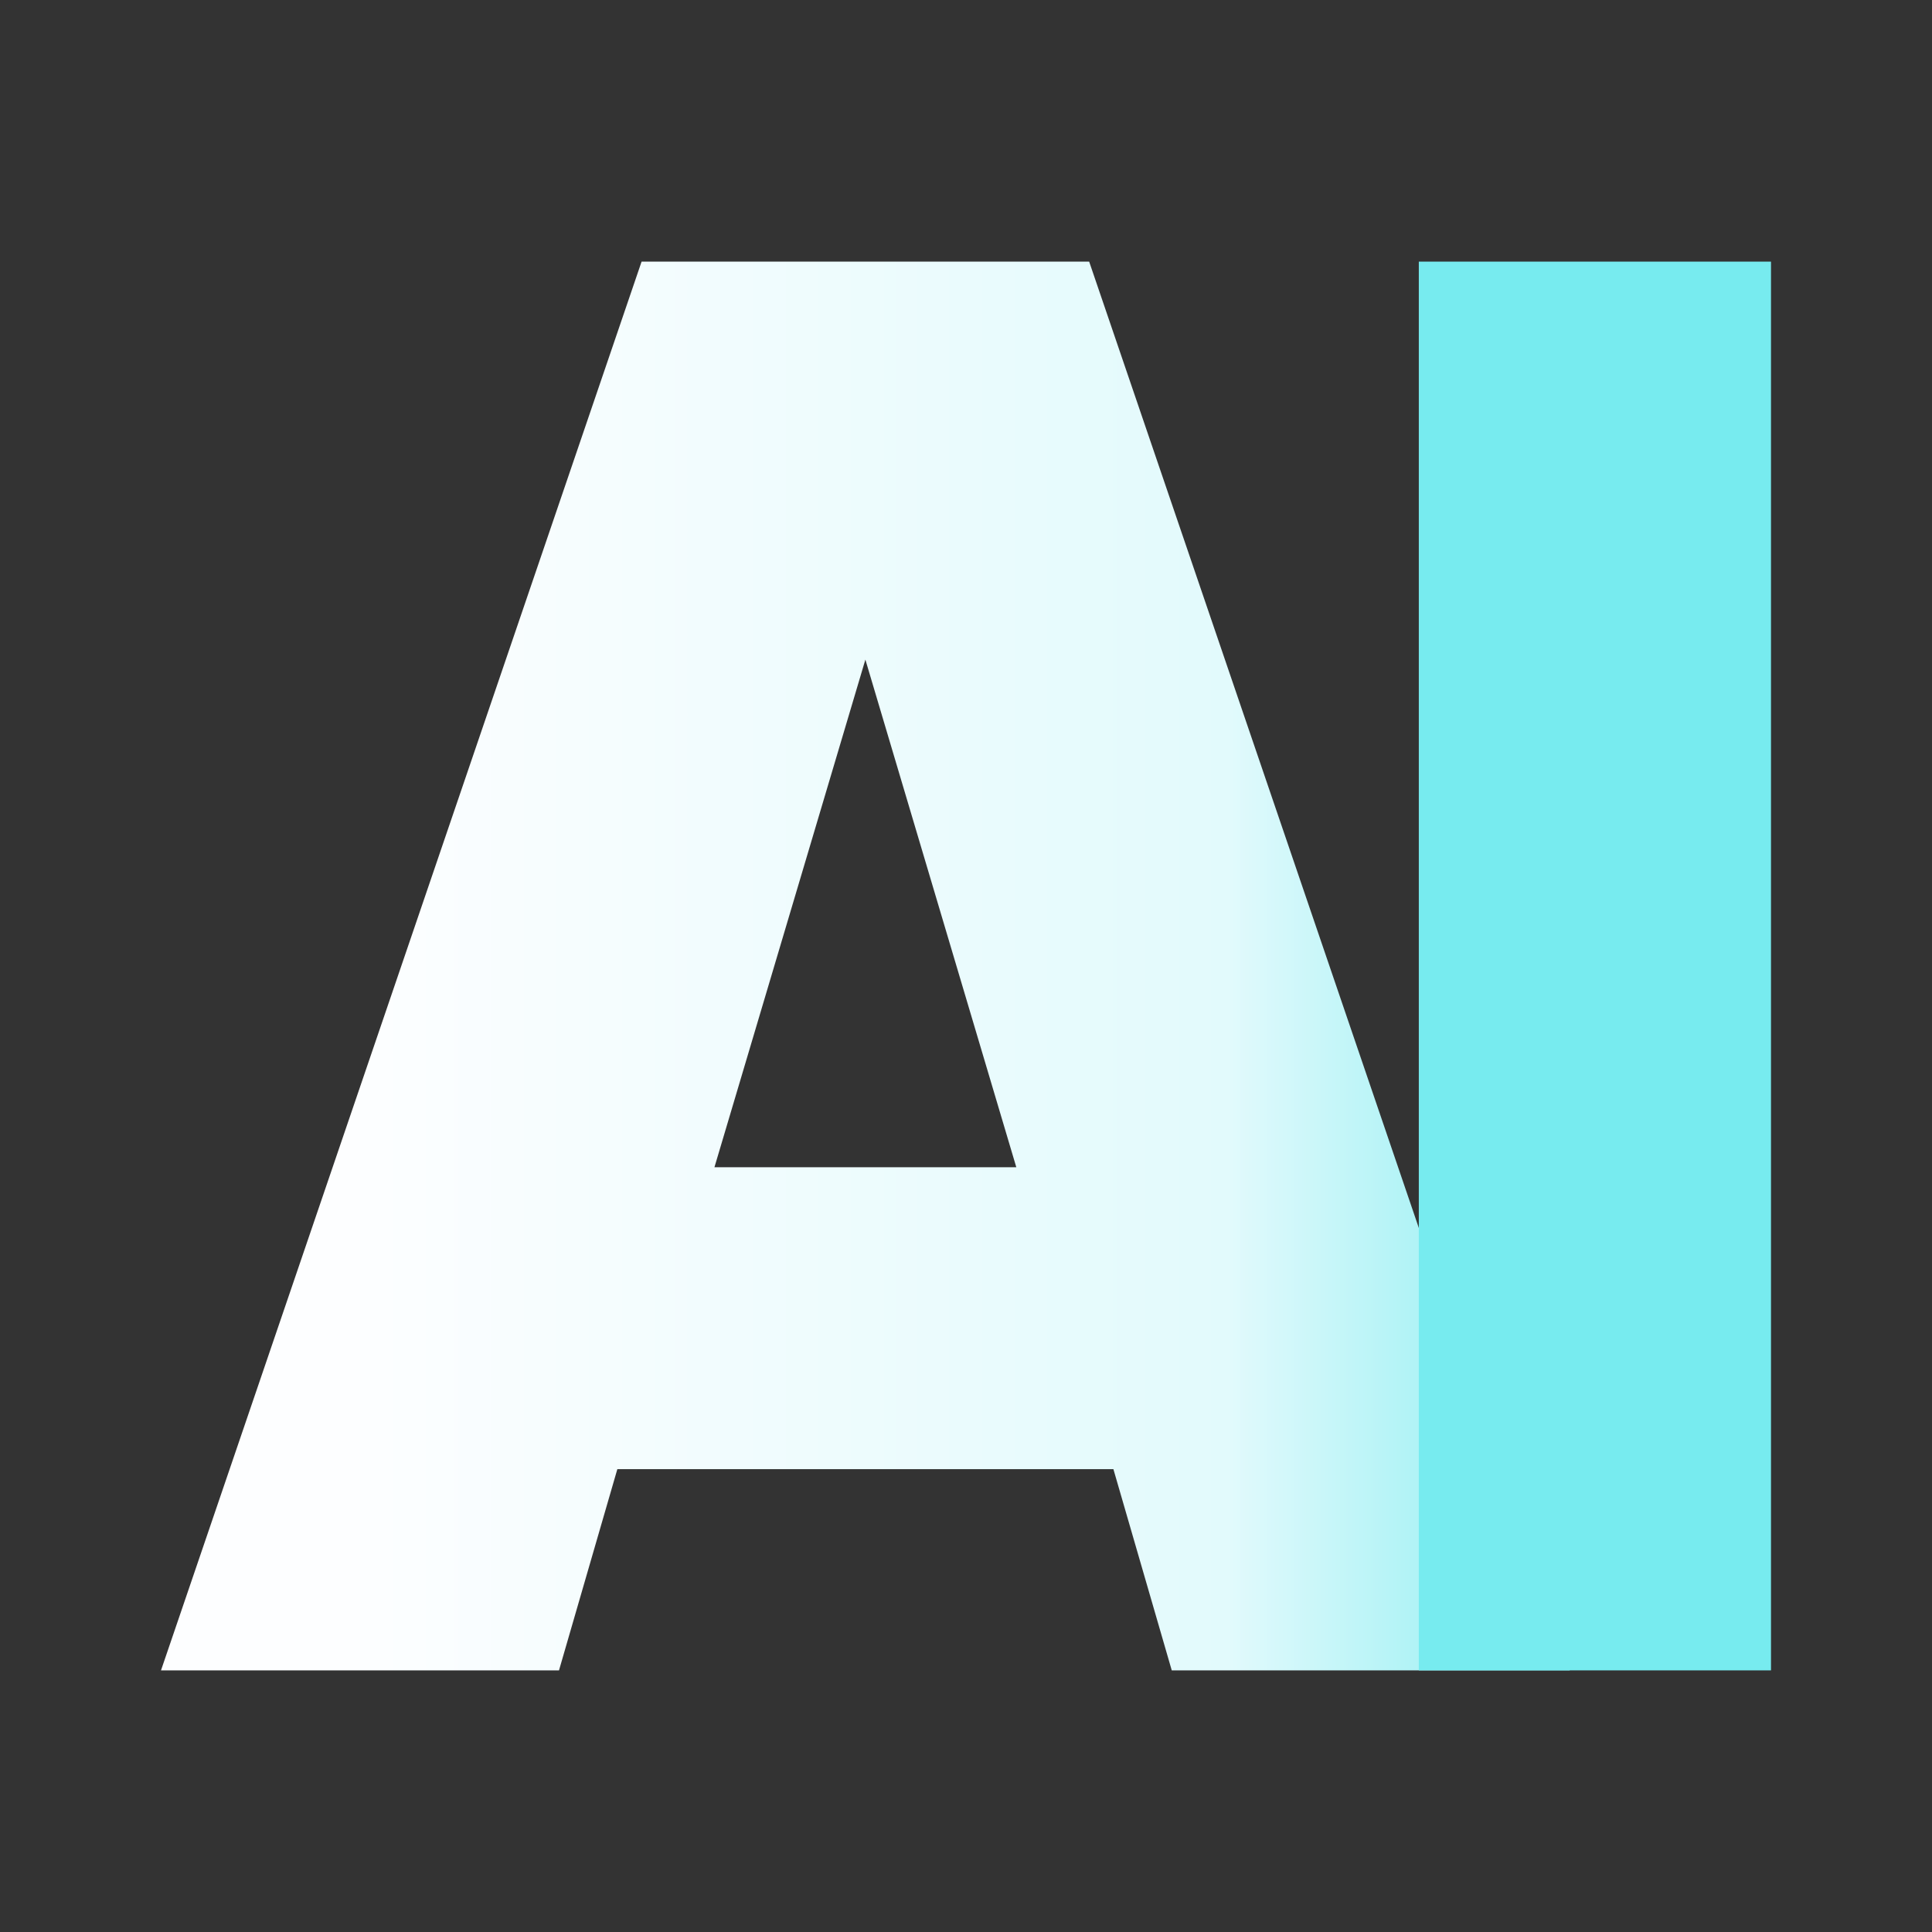 <svg xmlns="http://www.w3.org/2000/svg" width="24" height="24" fill="none" viewBox="0 0 24 24">
    <rect x="0" y="0" width="24" height="24" fill="#333333" stroke="none"/>
    <path fill="url(#ALLIN__a)" fill-rule="evenodd" d="M2 20.75h4.944l.725-2.5h6.162l.725 2.5H19.5l-5.97-17.5H7.97zm10.625-6.25L10.75 8.194 8.875 14.5z" clip-rule="evenodd"/>
    <path fill="#77EBEF" d="M17.625 3.25H22v17.5h-4.375z"/>
    <defs>
        <linearGradient id="ALLIN__a" x1="4.271" x2="20.178" y1="16.375" y2="16.375" gradientUnits="userSpaceOnUse">
            <stop stop-color="#FDFEFF"/>
            <stop offset=".69" stop-color="#E2FAFC"/>
            <stop offset="1" stop-color="#7AEBEF"/>
        </linearGradient>
    </defs>
</svg>
